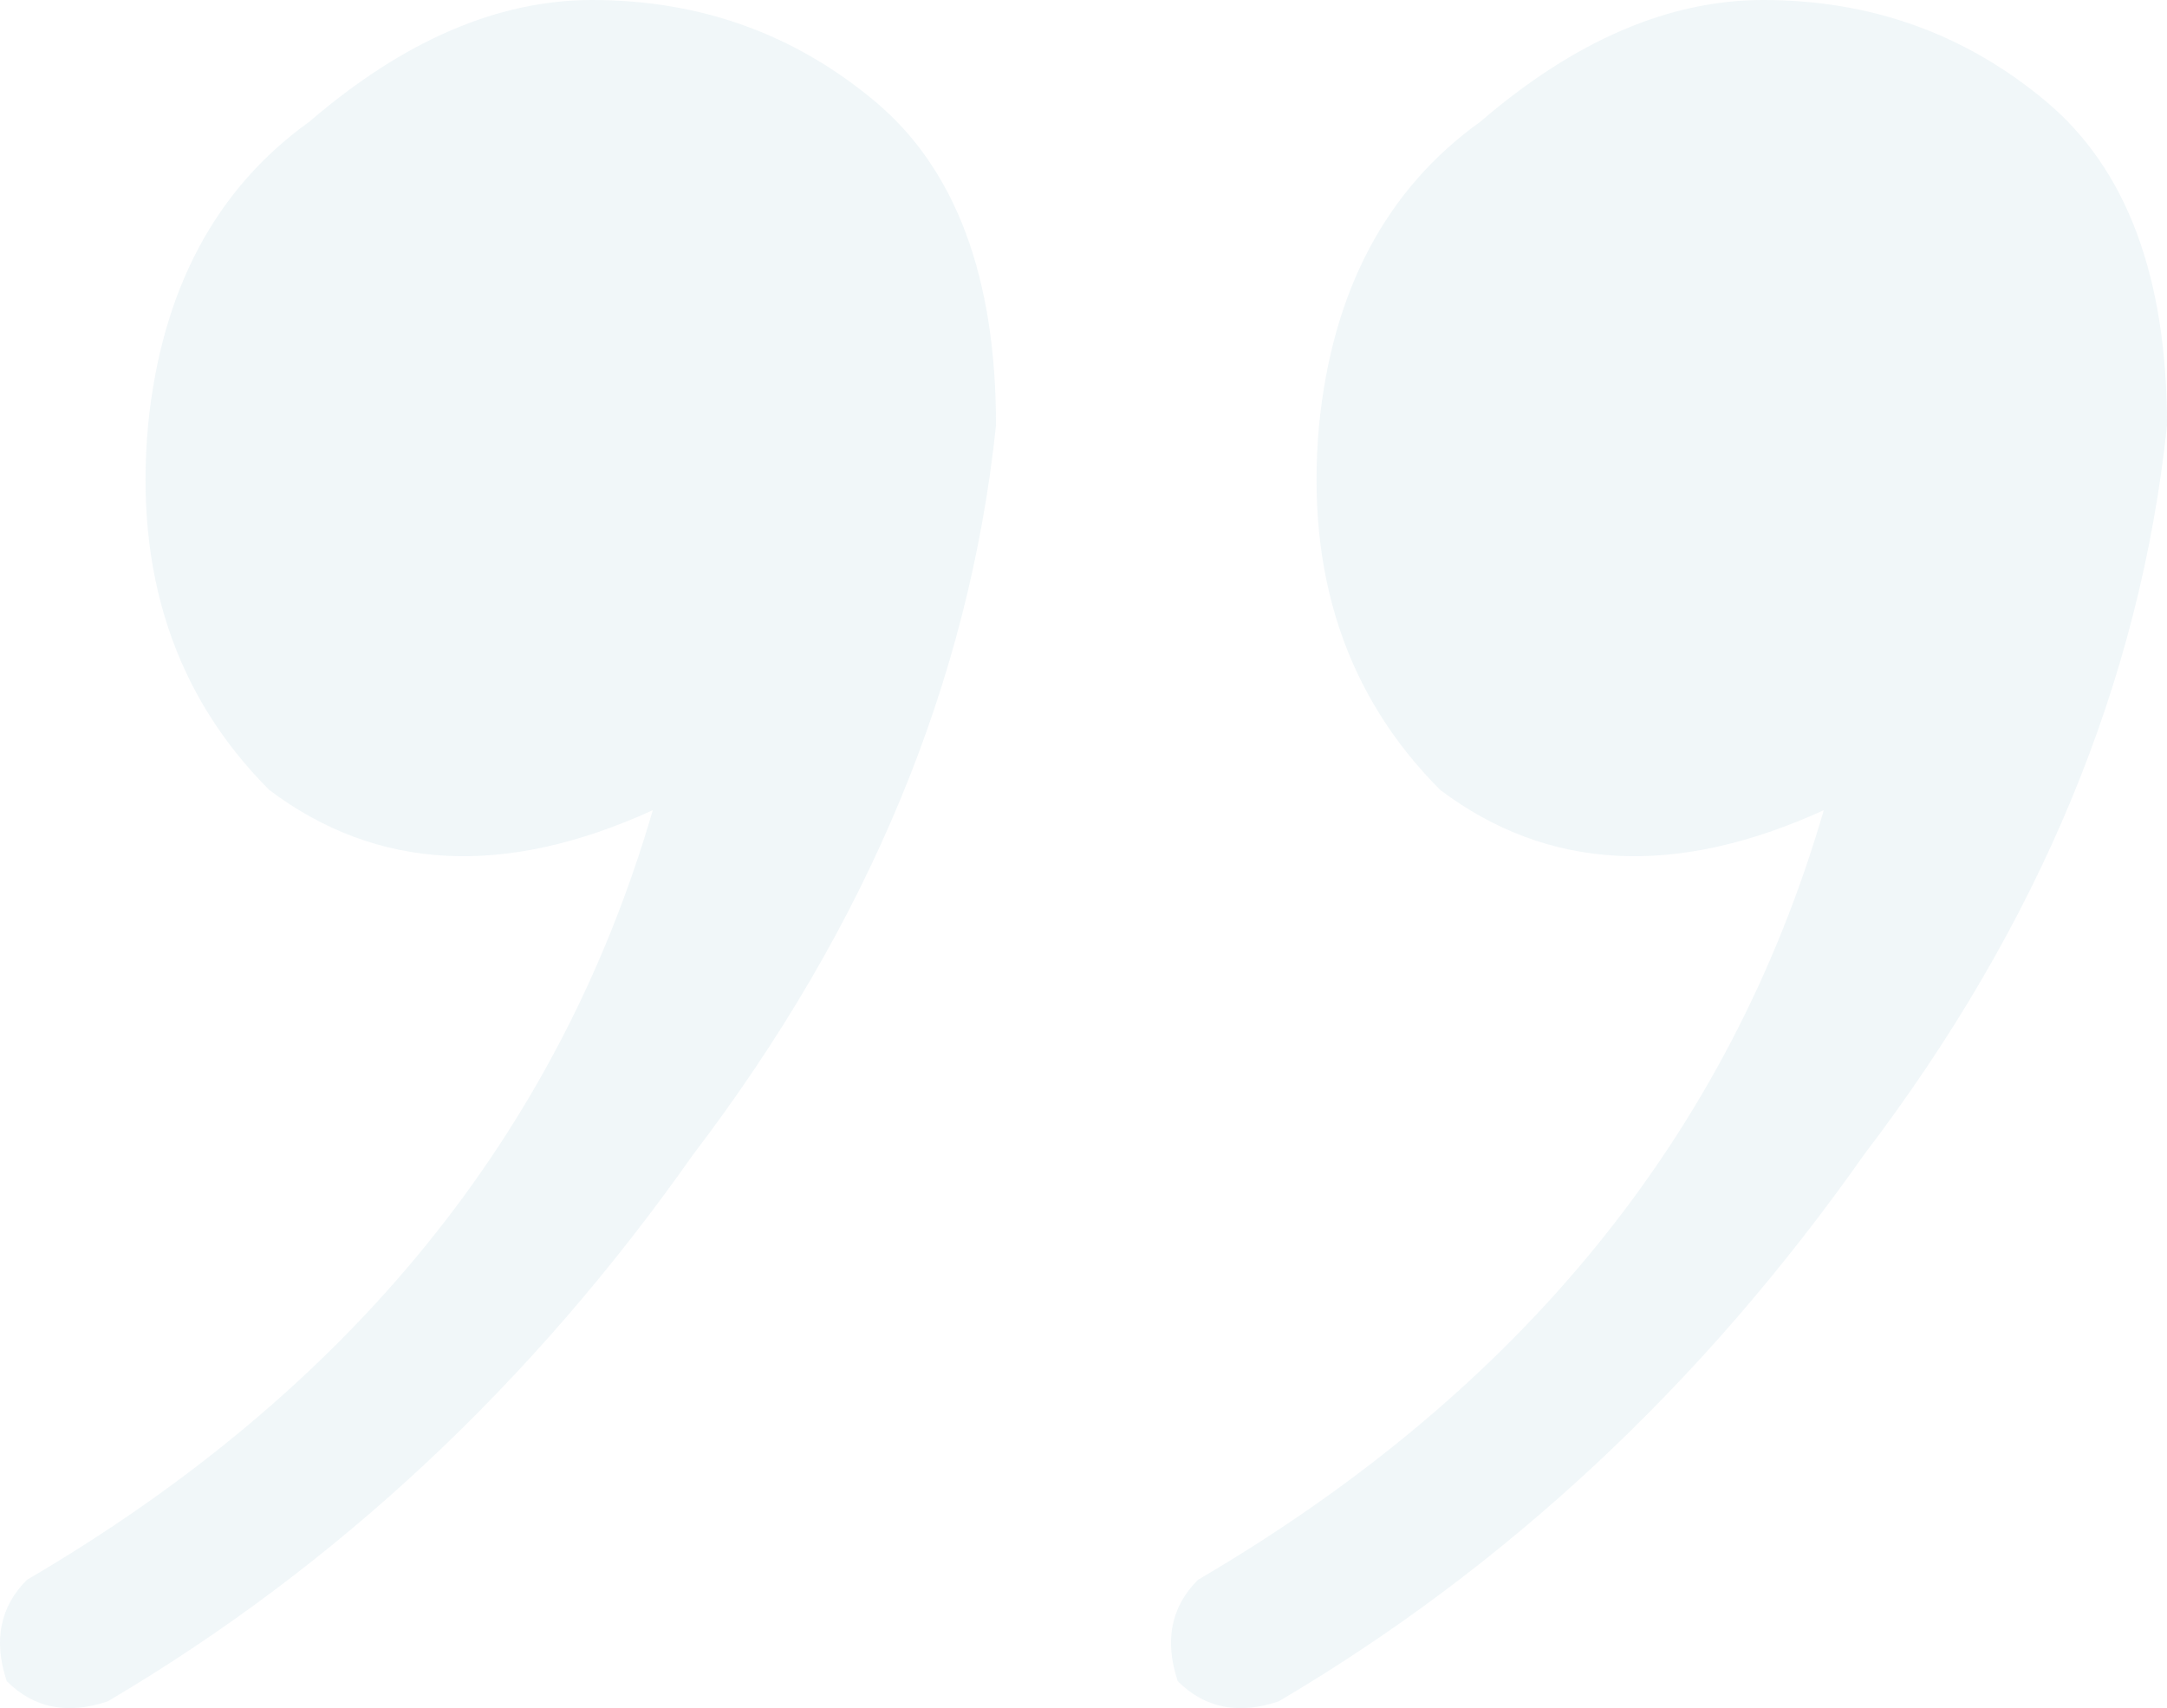 <svg width="156" height="123" viewBox="0 0 156 123" fill="none" xmlns="http://www.w3.org/2000/svg">
<path d="M92.05 122.514C89.143 123.486 86.721 123 84.783 121.055C83.814 118.138 84.298 115.708 86.236 113.763C109.491 100.15 124.509 81.676 131.292 58.34C120.634 63.202 111.429 62.715 103.677 56.881C96.894 50.075 93.988 41.324 94.957 30.628C95.925 20.905 99.801 13.613 106.584 8.751C113.366 2.917 120.149 0 126.932 0C134.683 0 141.466 2.431 147.279 7.292C153.093 12.154 156 19.933 156 30.628C154.062 49.103 146.795 66.605 134.199 83.134C122.571 99.664 108.522 112.791 92.05 122.514ZM7.752 122.514C4.845 123.486 2.422 123 0.484 121.055C-0.484 118.138 1.2032e-06 115.708 1.938 113.763C25.192 100.15 40.211 81.676 46.994 58.34C36.335 63.202 27.13 62.715 19.379 56.881C12.596 50.075 9.689 41.324 10.658 30.628C11.627 20.905 15.503 13.613 22.286 8.751C29.068 2.917 35.851 0 42.633 0C50.385 0 57.168 2.431 62.981 7.292C68.795 12.154 71.702 19.933 71.702 30.628C69.764 49.103 62.497 66.605 49.901 83.134C38.273 99.664 24.224 112.791 7.752 122.514Z" fill="#70B0C4" fill-opacity="0.1"/>
</svg>

